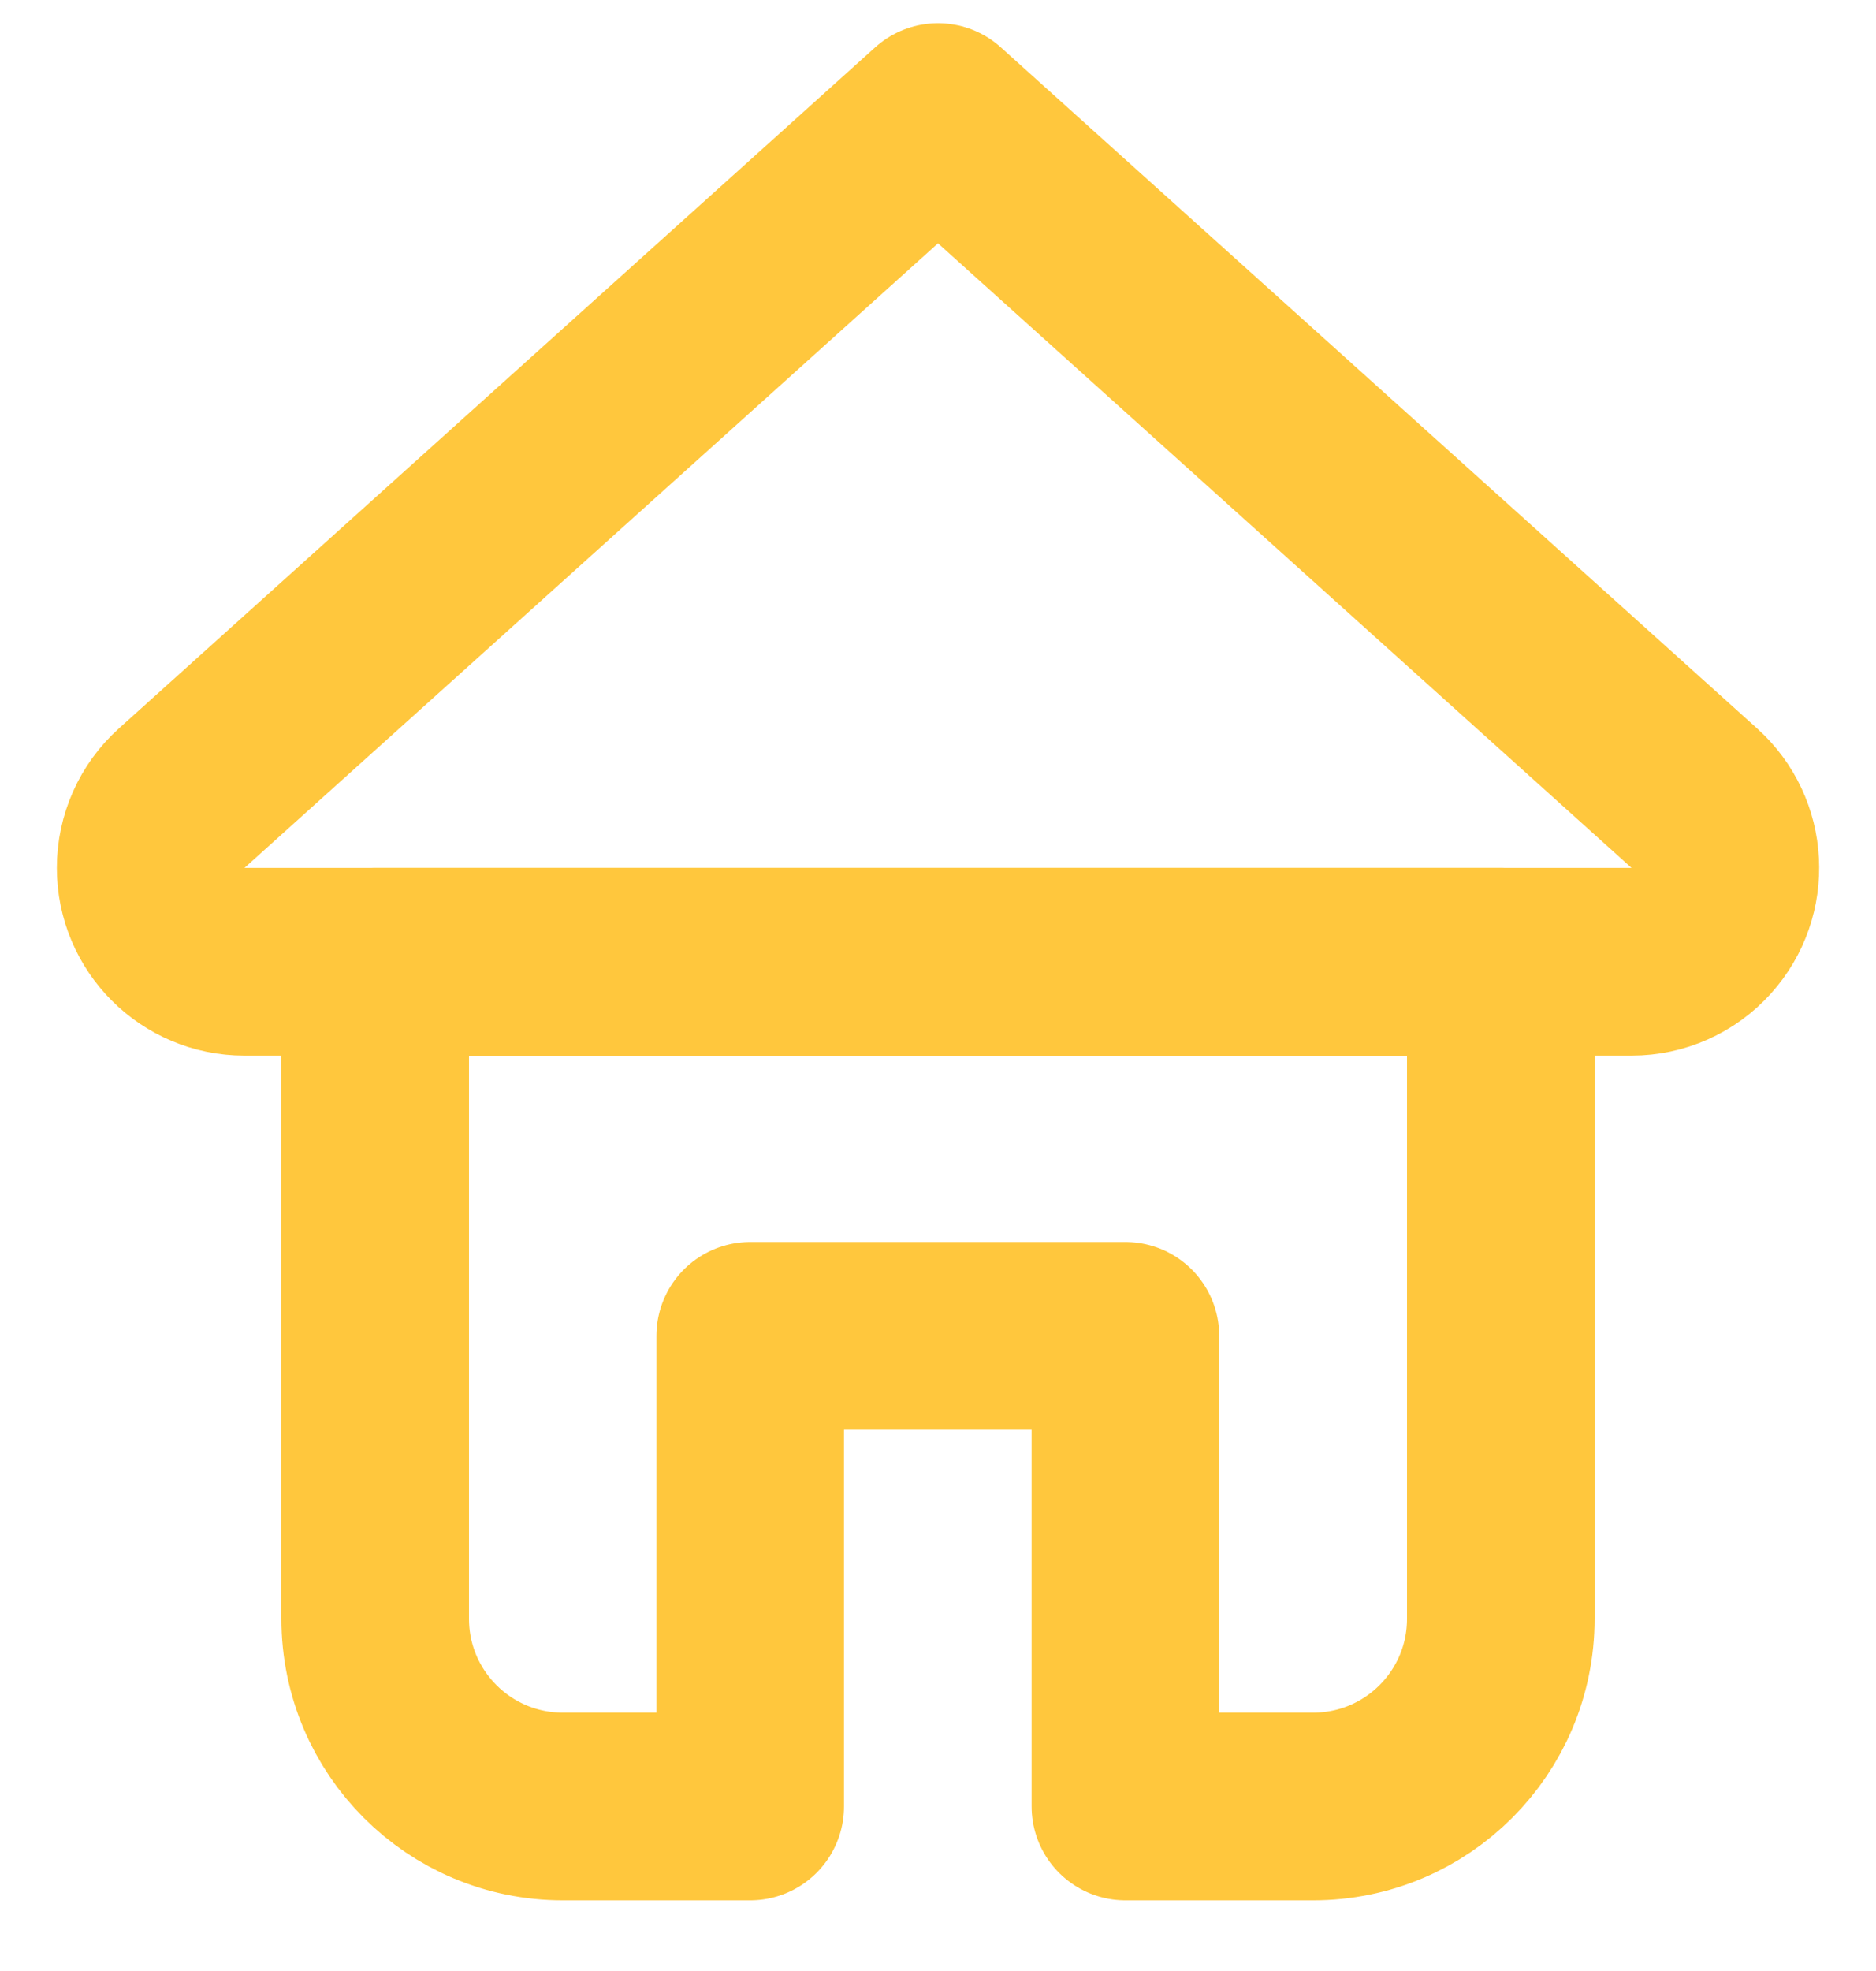 <?xml version="1.0" encoding="UTF-8"?>
<svg width="20px" height="21px" viewBox="0 0 20 21" version="1.1" xmlns="http://www.w3.org/2000/svg" xmlns:xlink="http://www.w3.org/1999/xlink">
    <!-- Generator: Sketch 57.1 (83088) - https://sketch.com -->
    <title>Icons / Rewards / Home</title>
    <desc>Created with Sketch.</desc>
    <g id="Playground" stroke="none" stroke-width="1" fill="none" fill-rule="evenodd">
        <g id="Icons-/-Rewards-/-Home" transform="translate(-2, -1.753)">
            <rect id="Rectangle" x="0" y="0" width="24" height="24"></rect>
            <path d="M9.998,21 L8,21 C6.895,21 6,20.105 6,19 L6,12 L18,12 L18,19 C18,20.105 17.105,21 16,21 L13.998,21 L13.998,15.986 L9.998,15.986 L9.998,21 Z" id="Path" stroke="#FFC73D" stroke-width="2" stroke-linecap="round" stroke-linejoin="round"></path>
            <path d="M12,3 L20.063,10.257 C20.474,10.626 20.507,11.258 20.137,11.669 C19.948,11.88 19.678,12 19.394,12 L4.606,12 C4.054,12 3.606,11.552 3.606,11 C3.606,10.717 3.726,10.446 3.937,10.257 L12,3 L12,3 Z" id="Rectangle" stroke="#FFC73D" stroke-width="2" stroke-linecap="round" stroke-linejoin="round"></path>
        </g>
    </g>
</svg>